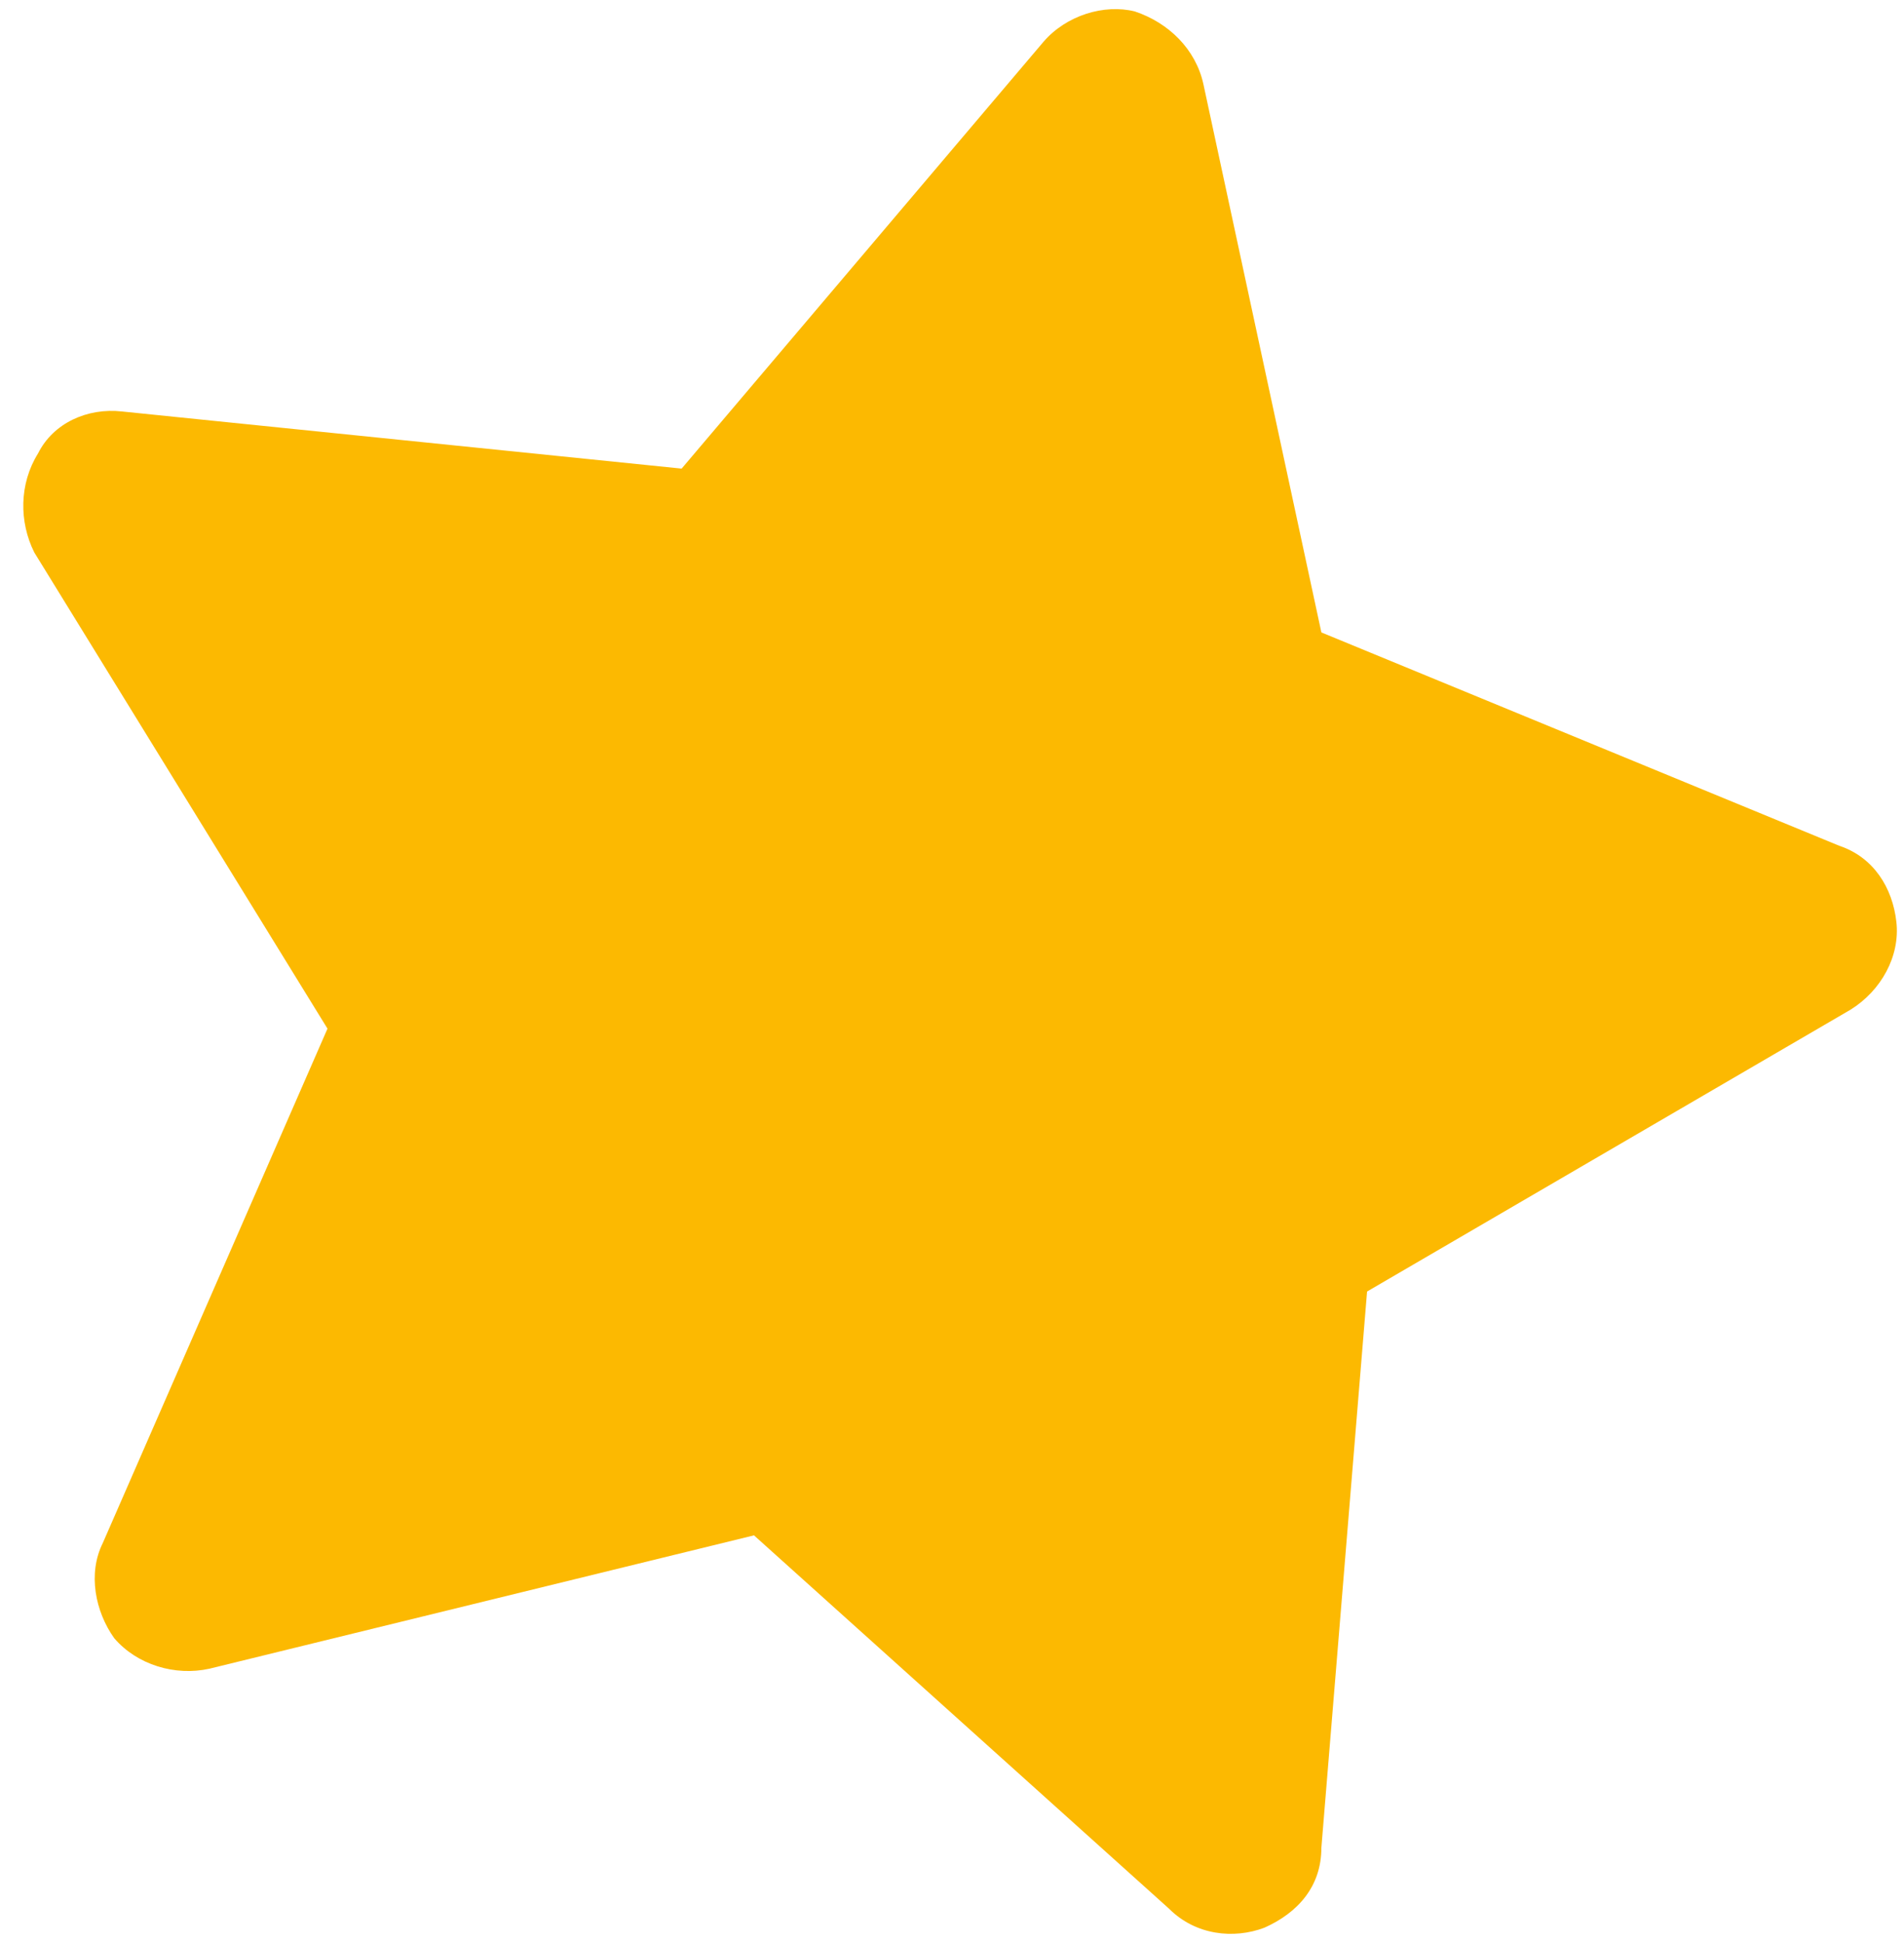 <svg version="1.2" xmlns="http://www.w3.org/2000/svg" viewBox="0 0 50 51" width="50" height="51"><defs><clipPath clipPathUnits="userSpaceOnUse" id="cp1"><path d="m-93-180h1440v6408h-1440z"/></clipPath></defs><style>.a{fill:#fcb901}</style><g clip-path="url(#cp1)"><path class="a" d="m49.8 24.2c0.1 0.9-0.4 1.8-1.2 2.3l-12.7 7.4-1.2 14.6c0 1-0.6 1.7-1.5 2.1-0.8 0.3-1.8 0.2-2.5-0.5l-10.9-9.8-14.3 3.5c-0.9 0.2-1.9-0.1-2.5-0.8-0.5-0.7-0.7-1.7-0.3-2.5l5.9-13.5-7.7-12.5c-0.4-0.8-0.4-1.8 0.1-2.6 0.4-0.8 1.3-1.2 2.2-1.1l14.7 1.5 9.5-11.2c0.6-0.7 1.6-1 2.4-0.8 0.9 0.3 1.6 1 1.8 1.9l3.1 14.4 13.6 5.6c0.9 0.3 1.4 1.1 1.5 2z"/></g></svg>